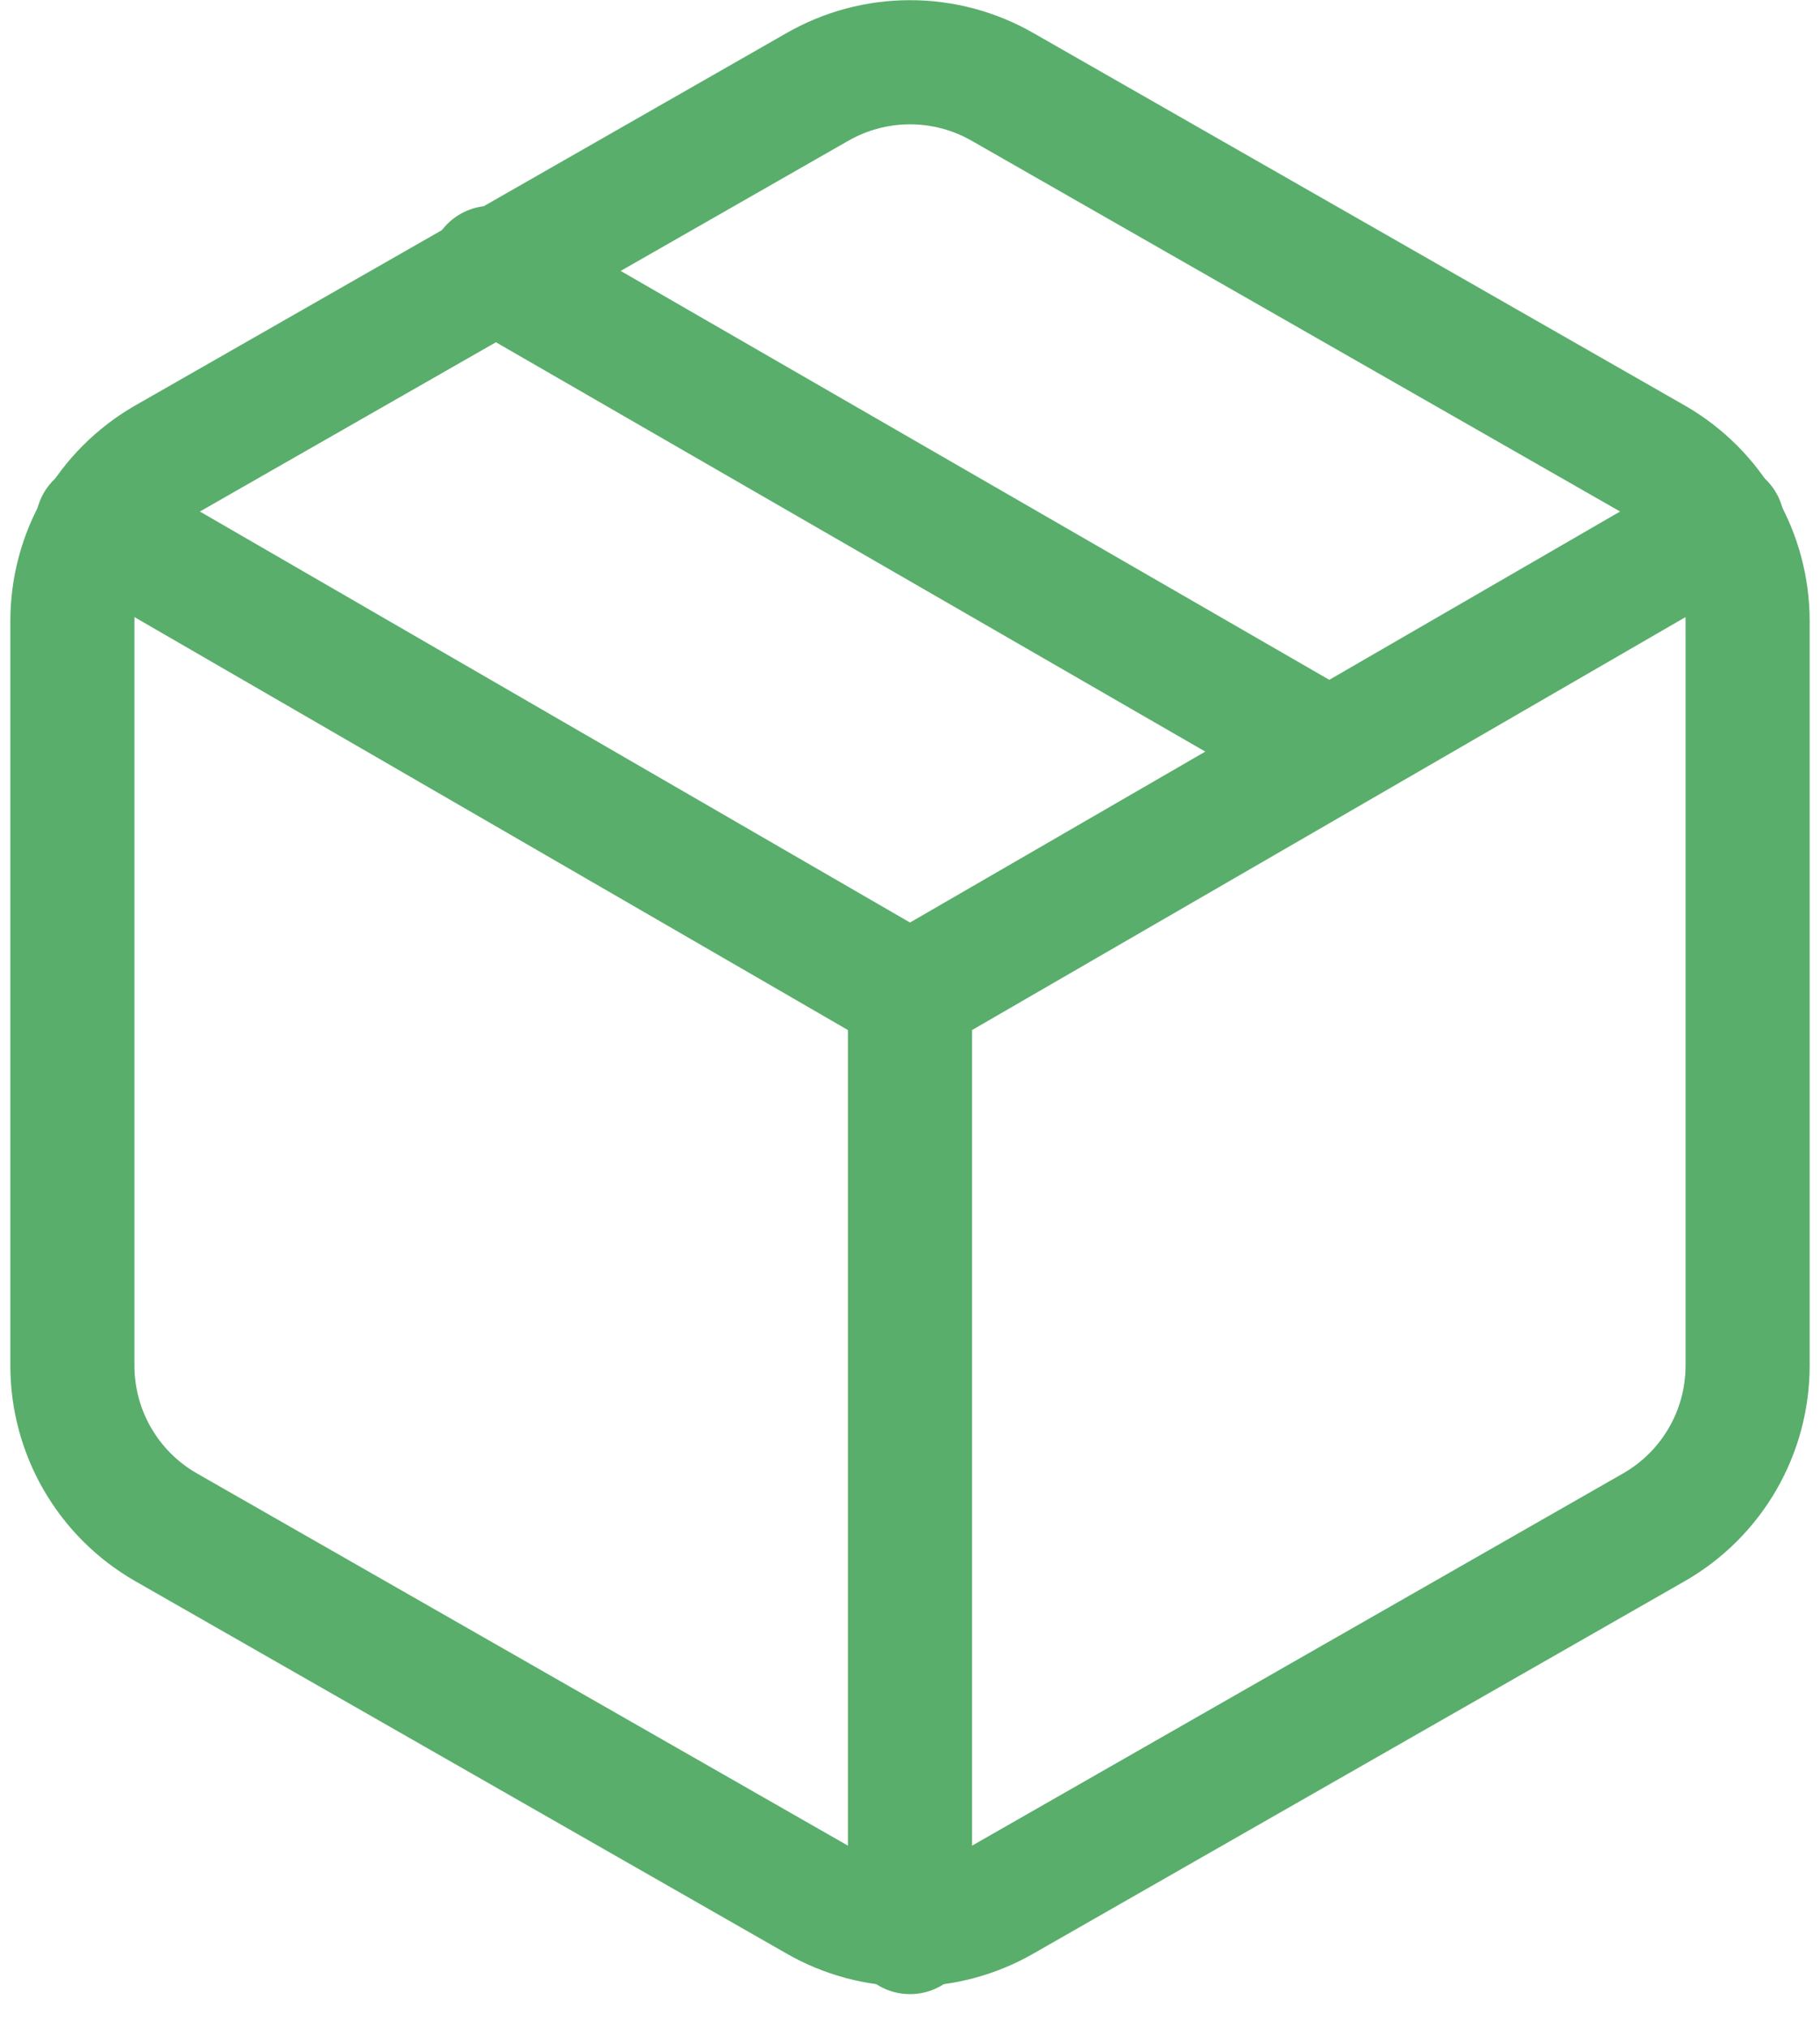 <svg width="44" height="49" viewBox="0 0 44 49" fill="none" xmlns="http://www.w3.org/2000/svg">
<path d="M32.125 18.15L11.875 6.472" stroke="#59AE6B" stroke-width="3" stroke-linecap="round" stroke-linejoin="round"/>
<path d="M42.25 33V15C42.249 14.211 42.041 13.436 41.646 12.752C41.251 12.069 40.683 11.502 40 11.107L24.25 2.107C23.566 1.712 22.79 1.504 22 1.504C21.21 1.504 20.434 1.712 19.75 2.107L4 11.107C3.317 11.502 2.749 12.069 2.354 12.752C1.959 13.436 1.751 14.211 1.75 15V33C1.751 33.789 1.959 34.564 2.354 35.247C2.749 35.93 3.317 36.498 4 36.892L19.75 45.892C20.434 46.287 21.21 46.495 22 46.495C22.79 46.495 23.566 46.287 24.25 45.892L40 36.892C40.683 36.498 41.251 35.93 41.646 35.247C42.041 34.564 42.249 33.789 42.25 33Z" stroke="#59AE6B" stroke-width="3" stroke-linecap="round" stroke-linejoin="round"/>
<path d="M2.357 12.66L22 24.022L41.642 12.66" stroke="#59AE6B" stroke-width="3" stroke-linecap="round" stroke-linejoin="round"/>
<path d="M22 46.68V24" stroke="#59AE6B" stroke-width="3" stroke-linecap="round" stroke-linejoin="round"/>
</svg>

